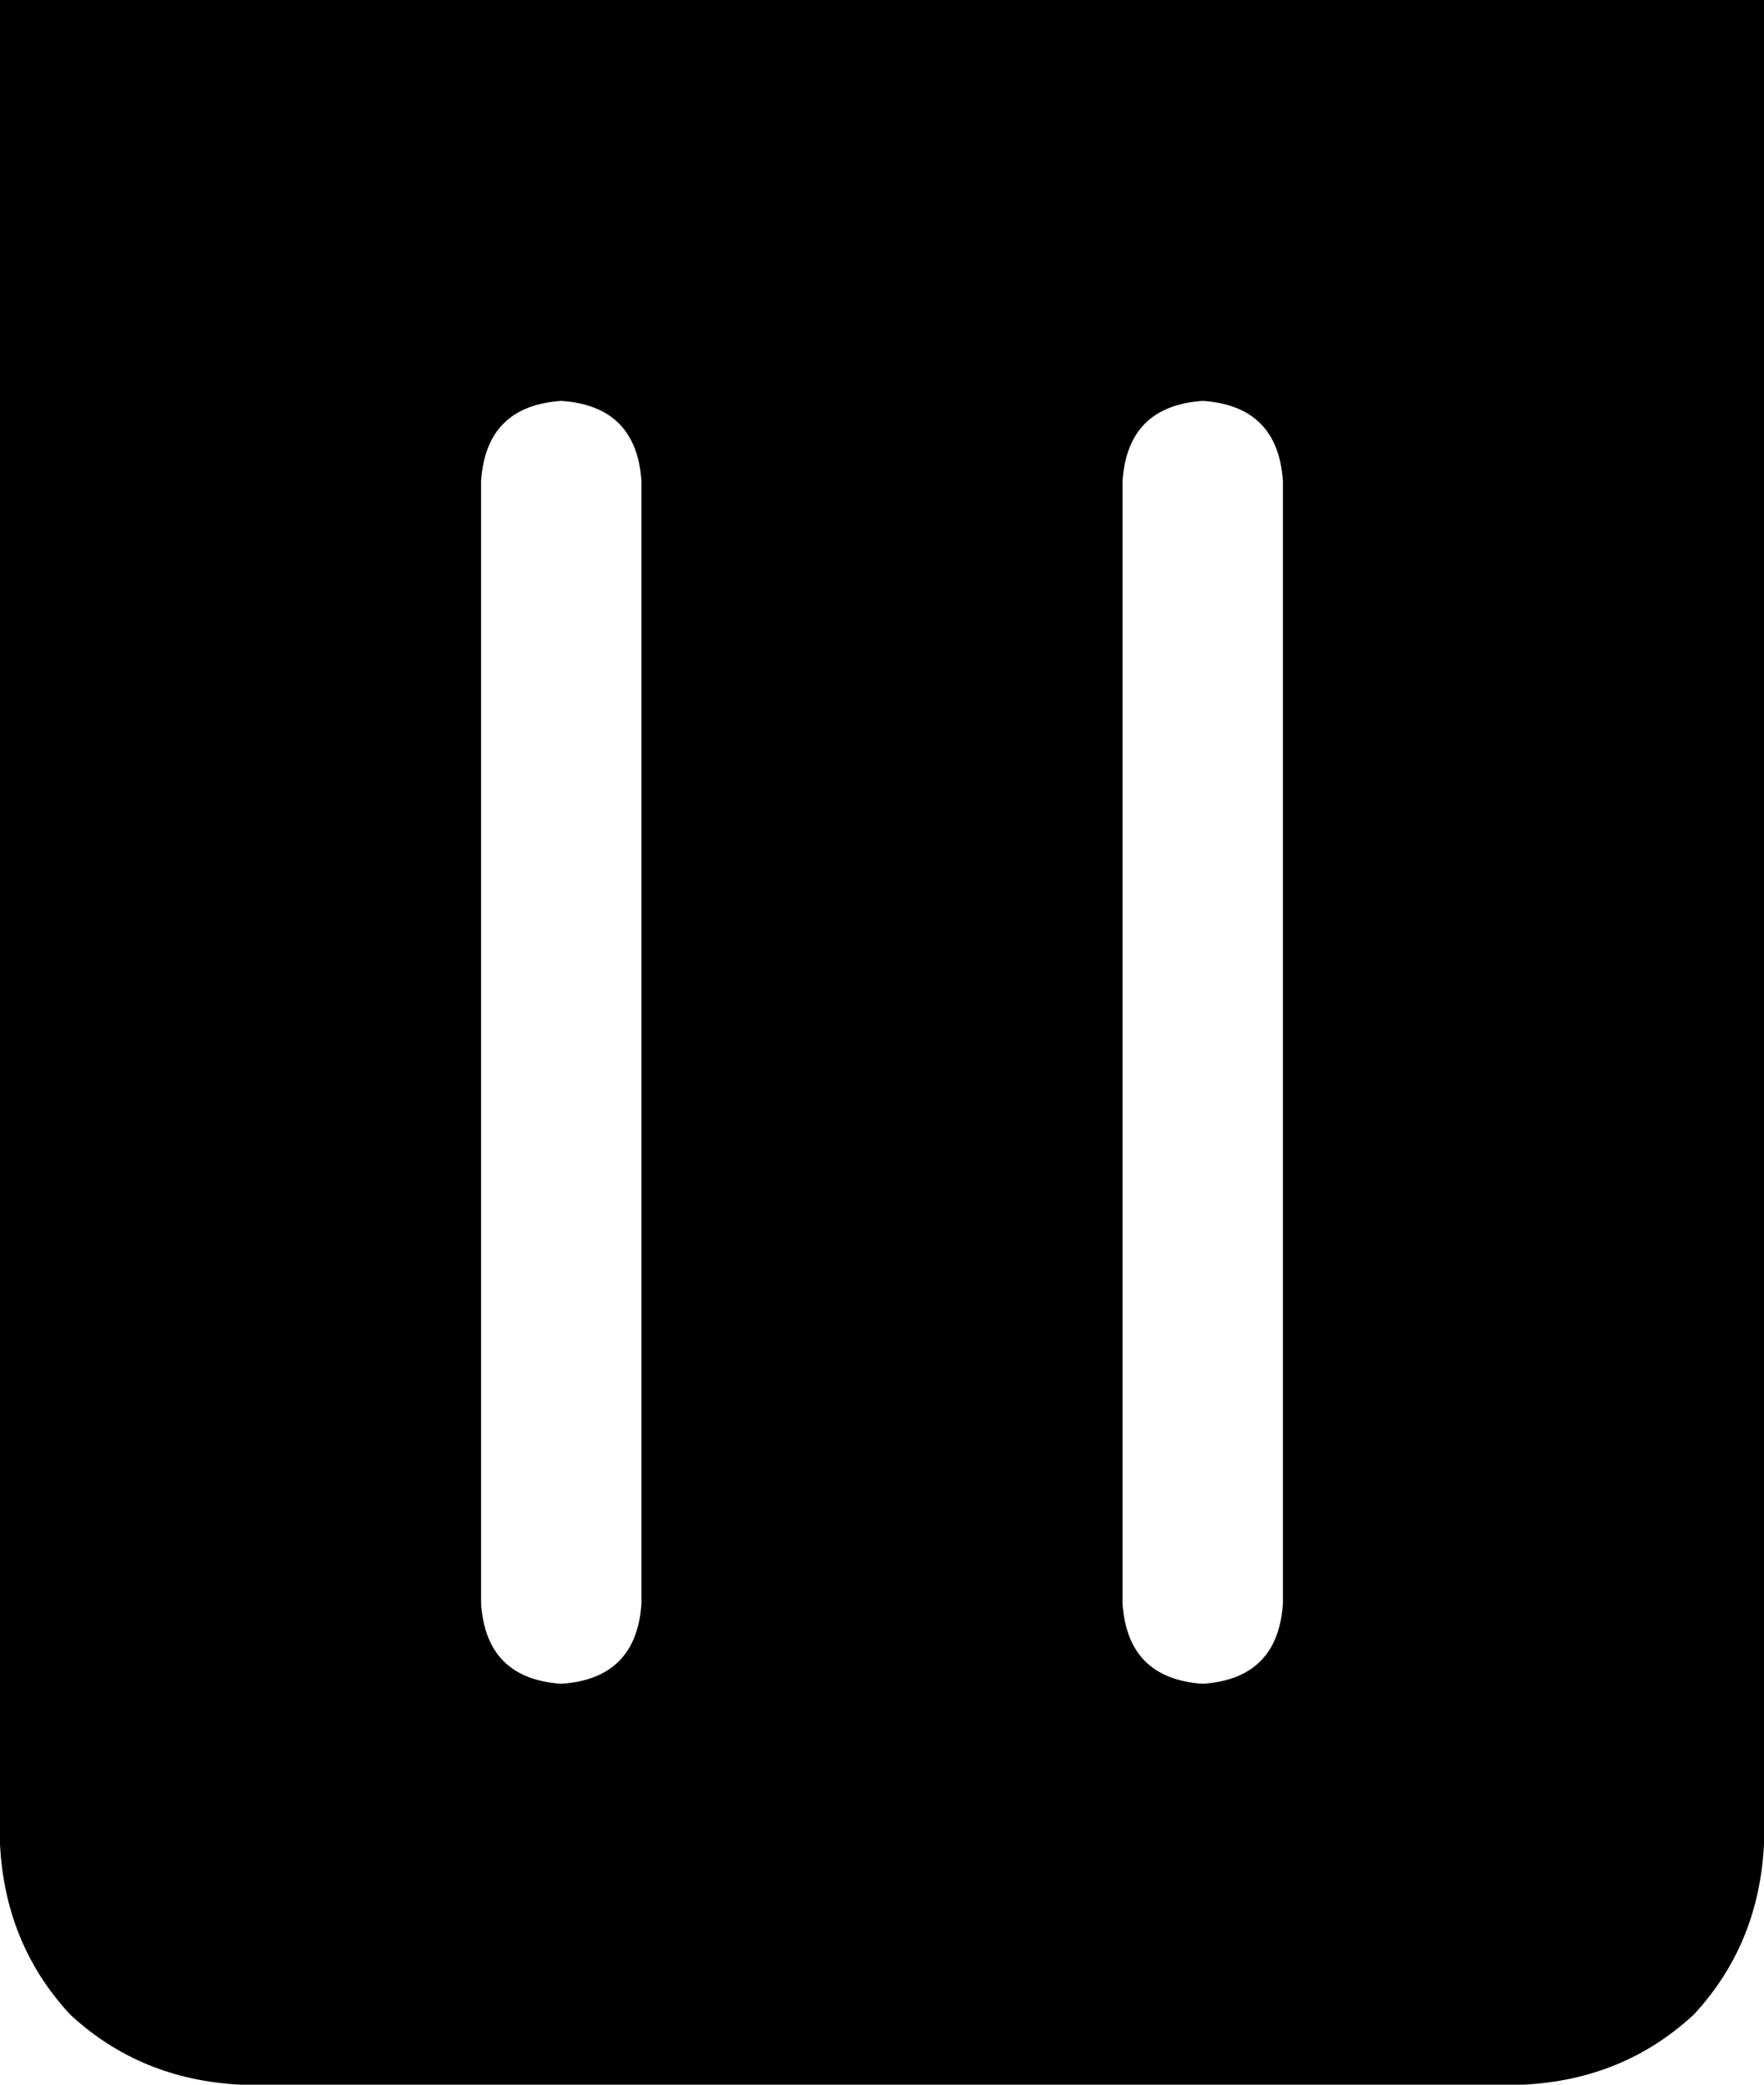 <svg xmlns="http://www.w3.org/2000/svg" viewBox="0 0 352 416">
    <path d="M 352 0 L 0 0 L 0 368 Q 1 388 14 402 Q 28 415 48 416 L 304 416 Q 324 415 338 402 Q 351 388 352 368 L 352 0 L 352 0 Z M 128 96 L 128 320 Q 127 335 112 336 Q 97 335 96 320 L 96 96 Q 97 81 112 80 Q 127 81 128 96 L 128 96 Z M 256 96 L 256 320 Q 255 335 240 336 Q 225 335 224 320 L 224 96 Q 225 81 240 80 Q 255 81 256 96 L 256 96 Z"/>
</svg>

